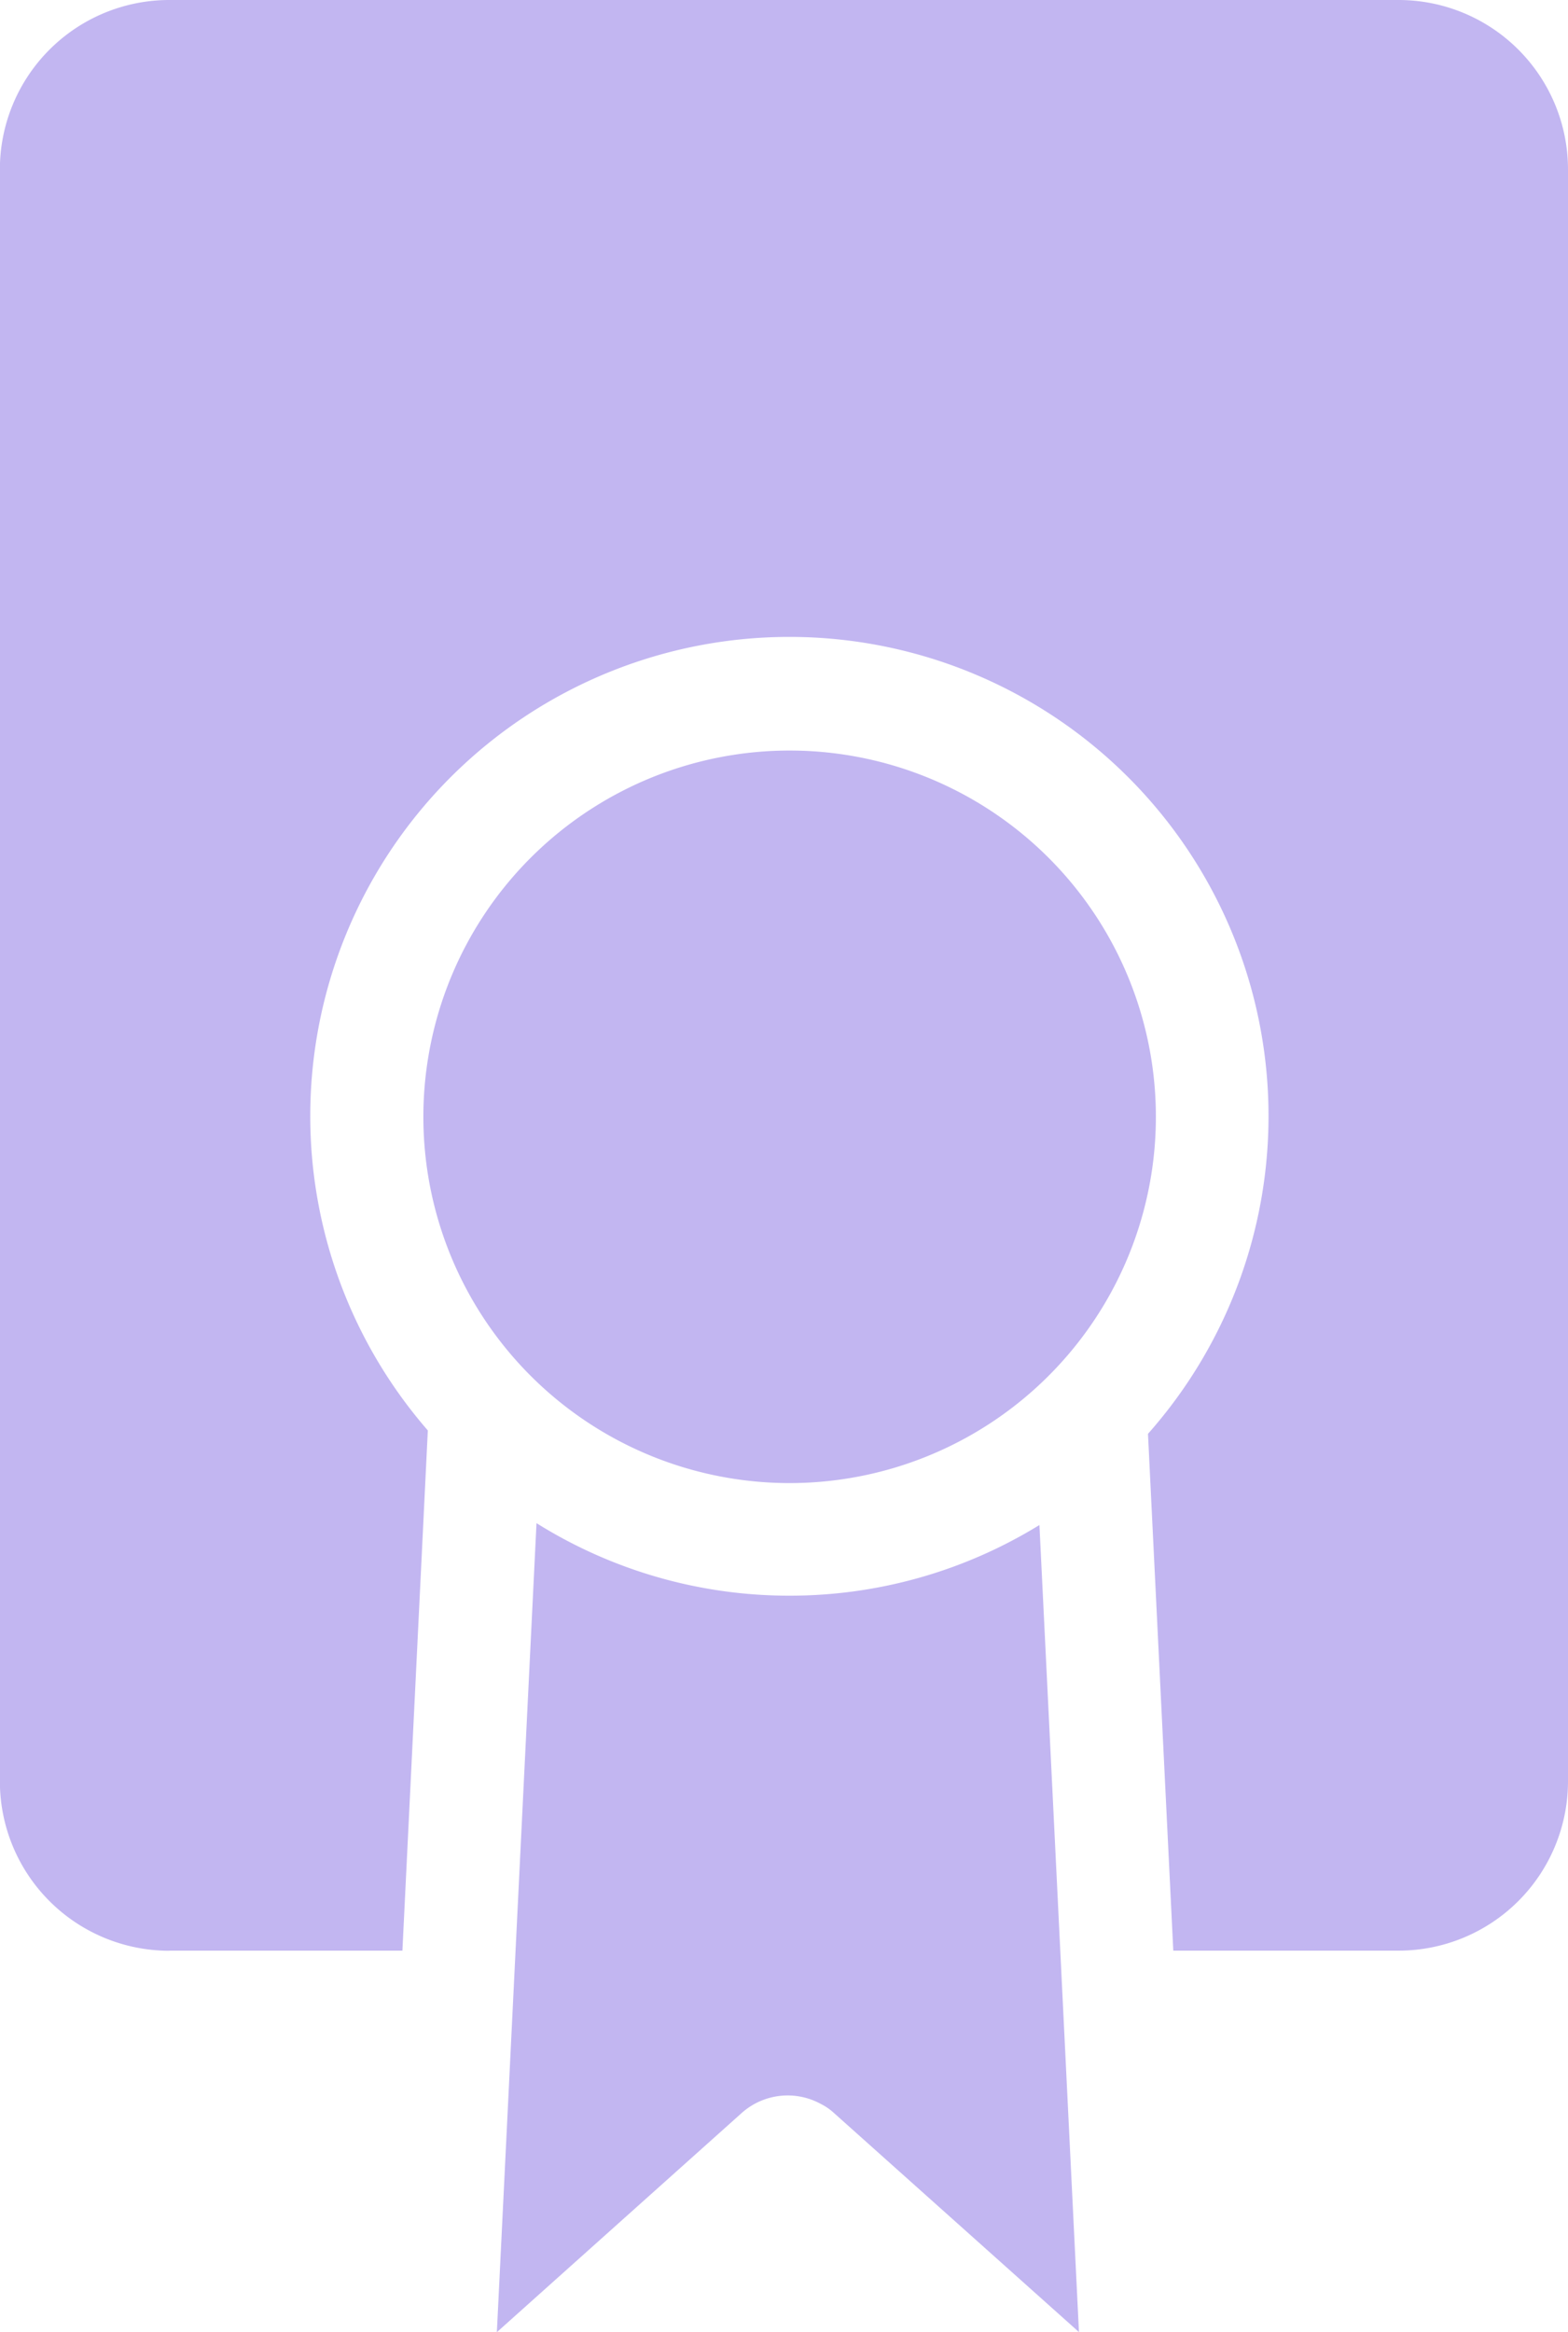 <svg xmlns="http://www.w3.org/2000/svg" width="13.447" height="20" viewBox="0 0 13.447 20">
  <g id="Group_10270" data-name="Group 10270" transform="translate(0)">
    <g id="noun-certificate-1825937" transform="translate(0 0)">
      <path id="Path_72308" data-name="Path 72308" d="M296.835,344.012a4.084,4.084,0,0,1-2.171-.622l-.34,6.938,2.1-1.88a.592.592,0,0,1,.679-.077.482.482,0,0,1,.106.072l2.107,1.884-.339-6.921a4.084,4.084,0,0,1-2.145.606Z" transform="translate(-290.063 -330.328)" fill="#c2b6f1"/>
      <path id="Path_72309" data-name="Path 72309" d="M286.29,196.139a3.141,3.141,0,1,1-3.678-2.49,3.141,3.141,0,0,1,3.678,2.49" transform="translate(-276.434 -187.156)" fill="#c2b6f1"/>
      <path id="Path_72310" data-name="Path 72310" d="M199.462,64.858h2l.218-4.461a4.109,4.109,0,1,1,6.176.029l.217,4.432h1.933a1.453,1.453,0,0,0,1.452-1.452V49.582a1.453,1.453,0,0,0-1.452-1.452H199.462a1.453,1.453,0,0,0-1.452,1.452V63.407a1.453,1.453,0,0,0,1.452,1.452Z" transform="translate(-198.011 -48.13)" fill="#c2b6f1"/>
    </g>
  </g>
</svg>
